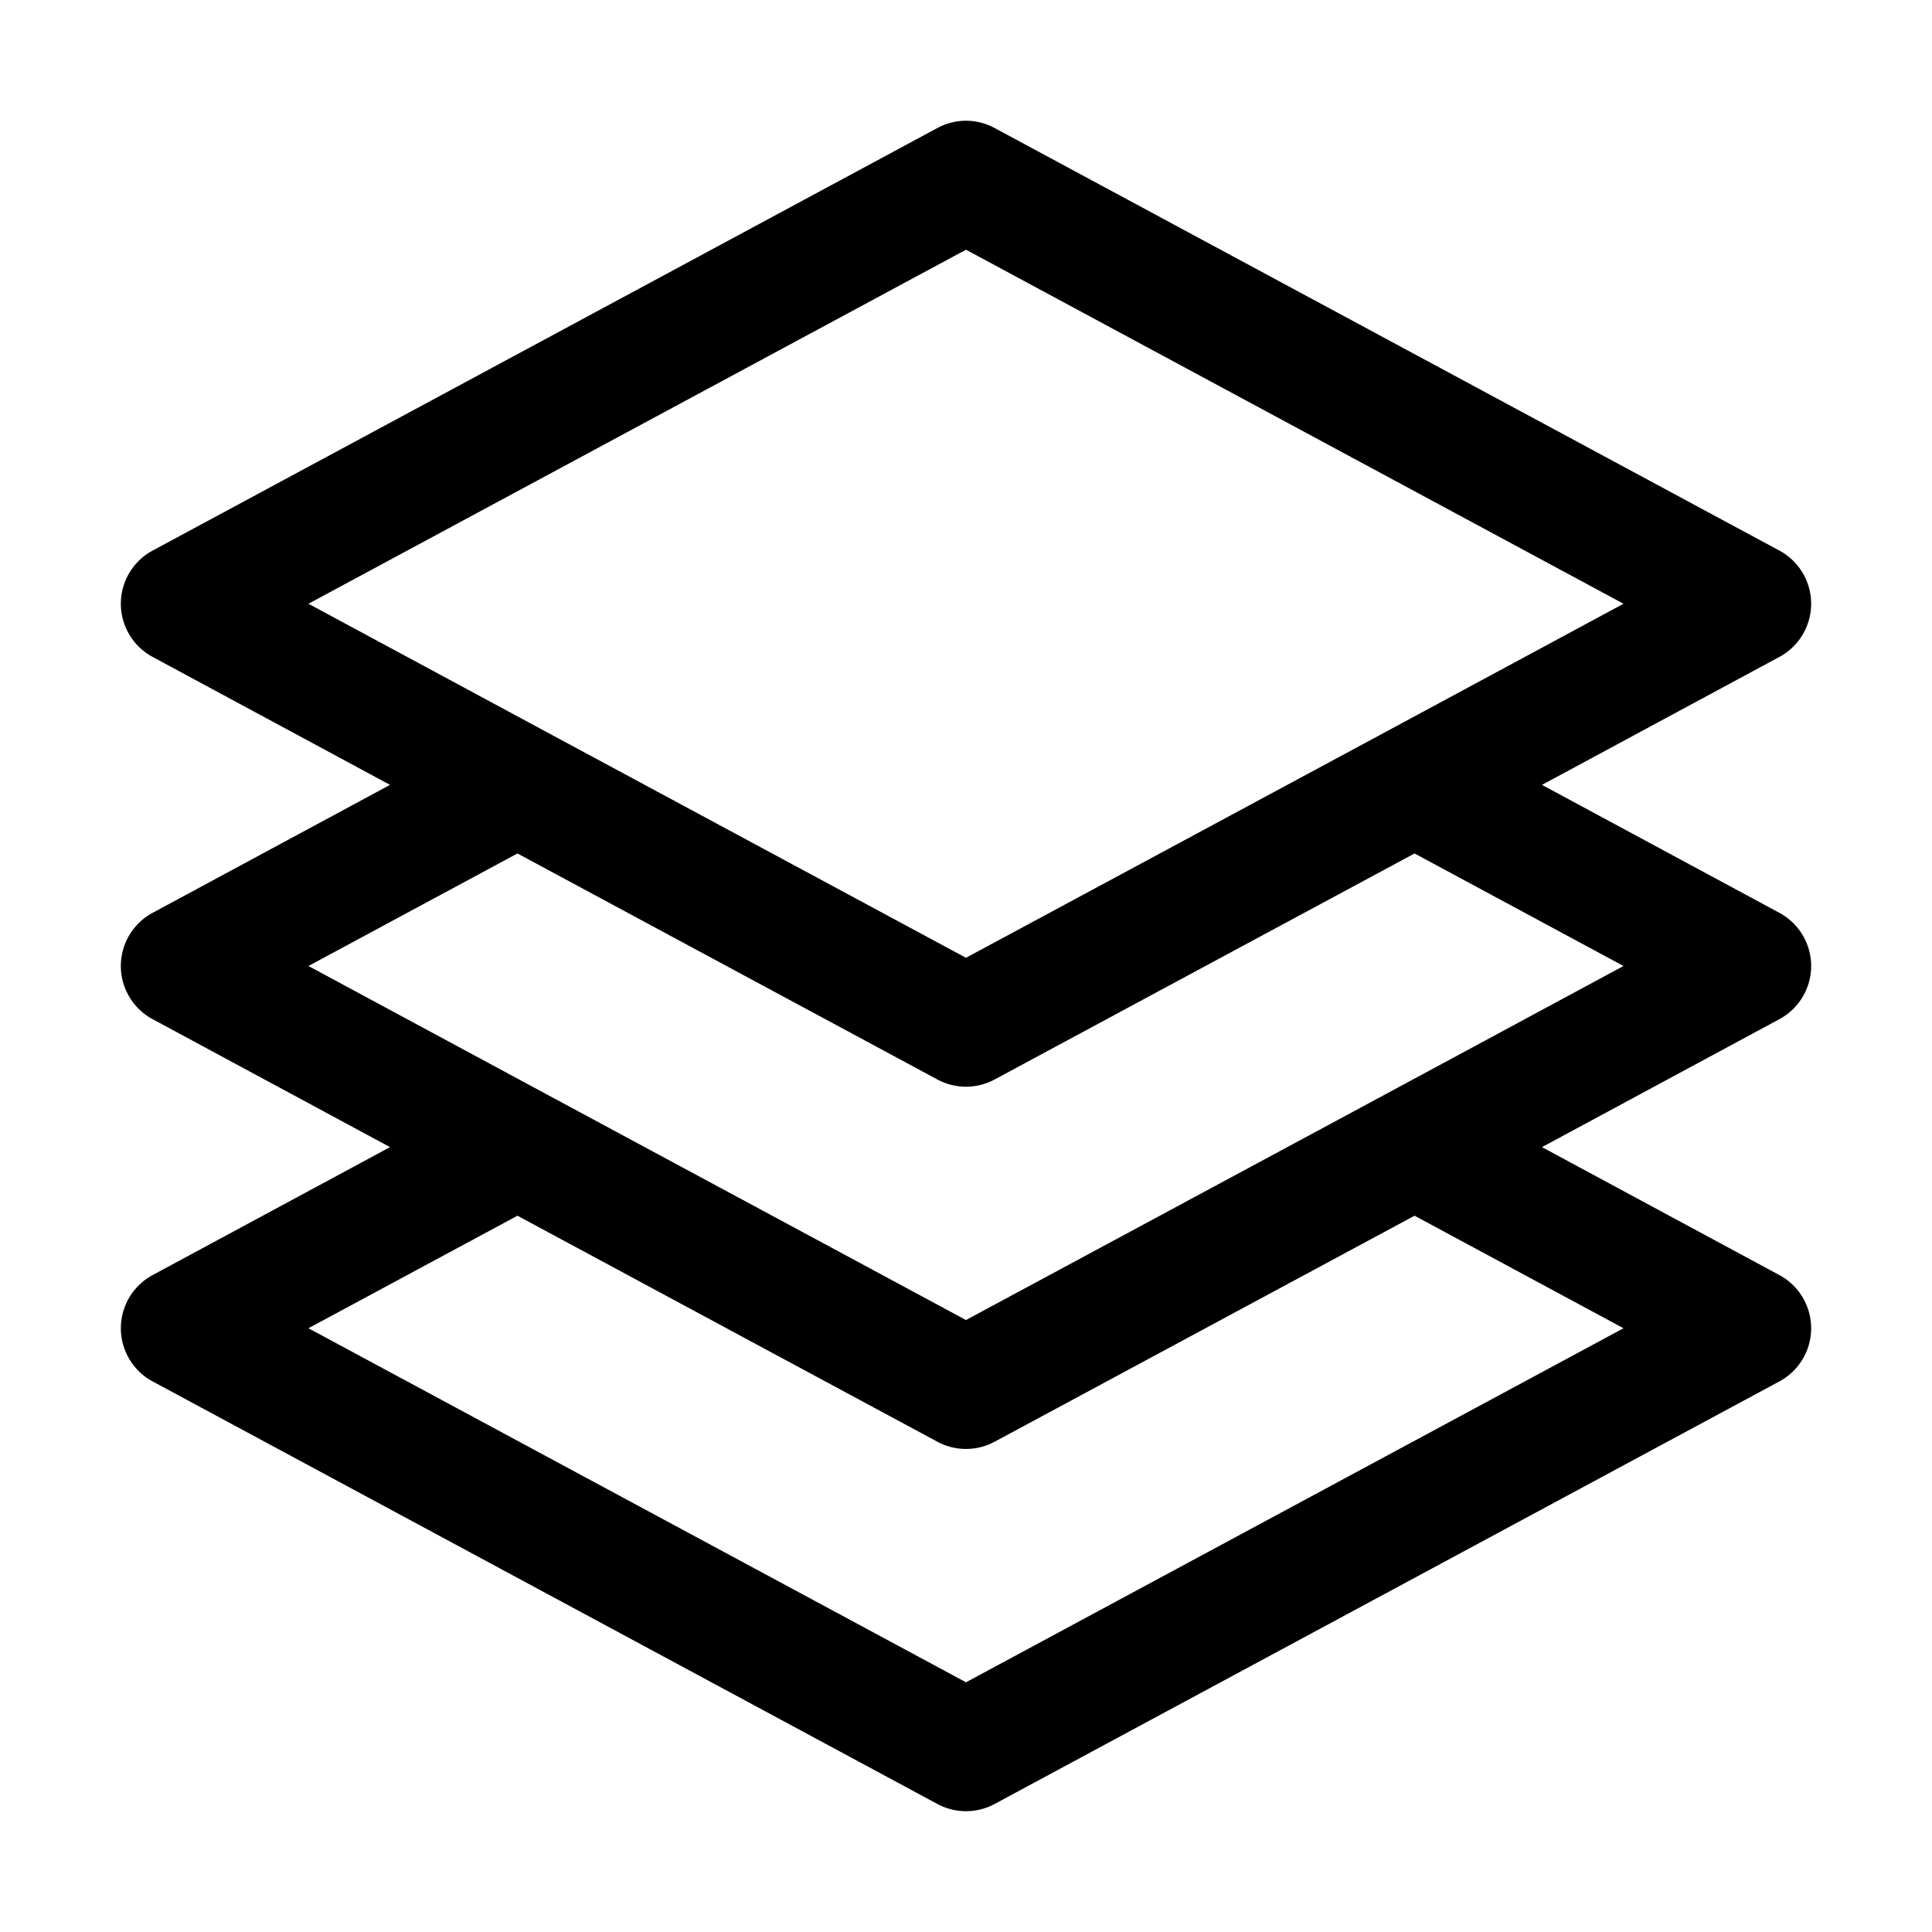 <svg xmlns="http://www.w3.org/2000/svg" width="24" height="24" viewBox="0 0 24 24"><path d="M12 1.5a.75.75 0 0 0-.355.09l-9.75 5.25a.75.75 0 0 0 0 1.32l2.95 1.59-2.95 1.59a.75.75 0 0 0 0 1.32l2.95 1.59-2.95 1.59a.75.75 0 0 0 0 1.32l9.75 5.25a.75.75 0 0 0 .71 0l9.75-5.25a.75.75 0 0 0 0-1.32l-2.95-1.59 2.95-1.59a.75.75 0 0 0 0-1.32l-2.95-1.59 2.95-1.59a.75.75 0 0 0 0-1.32l-9.75-5.25A.75.75 0 0 0 12 1.5zm0 1.602L20.168 7.5l-2.951 1.59L12 11.898 6.783 9.09 3.832 7.5zm-5.572 7.5 5.217 2.808a.75.75 0 0 0 .71 0l5.217-2.808L20.168 12l-2.951 1.59L12 16.398 6.783 13.59 3.832 12zm0 4.5 5.217 2.808a.75.75 0 0 0 .71 0l5.217-2.808 2.596 1.398L12 20.898 3.832 16.5z"/></svg>